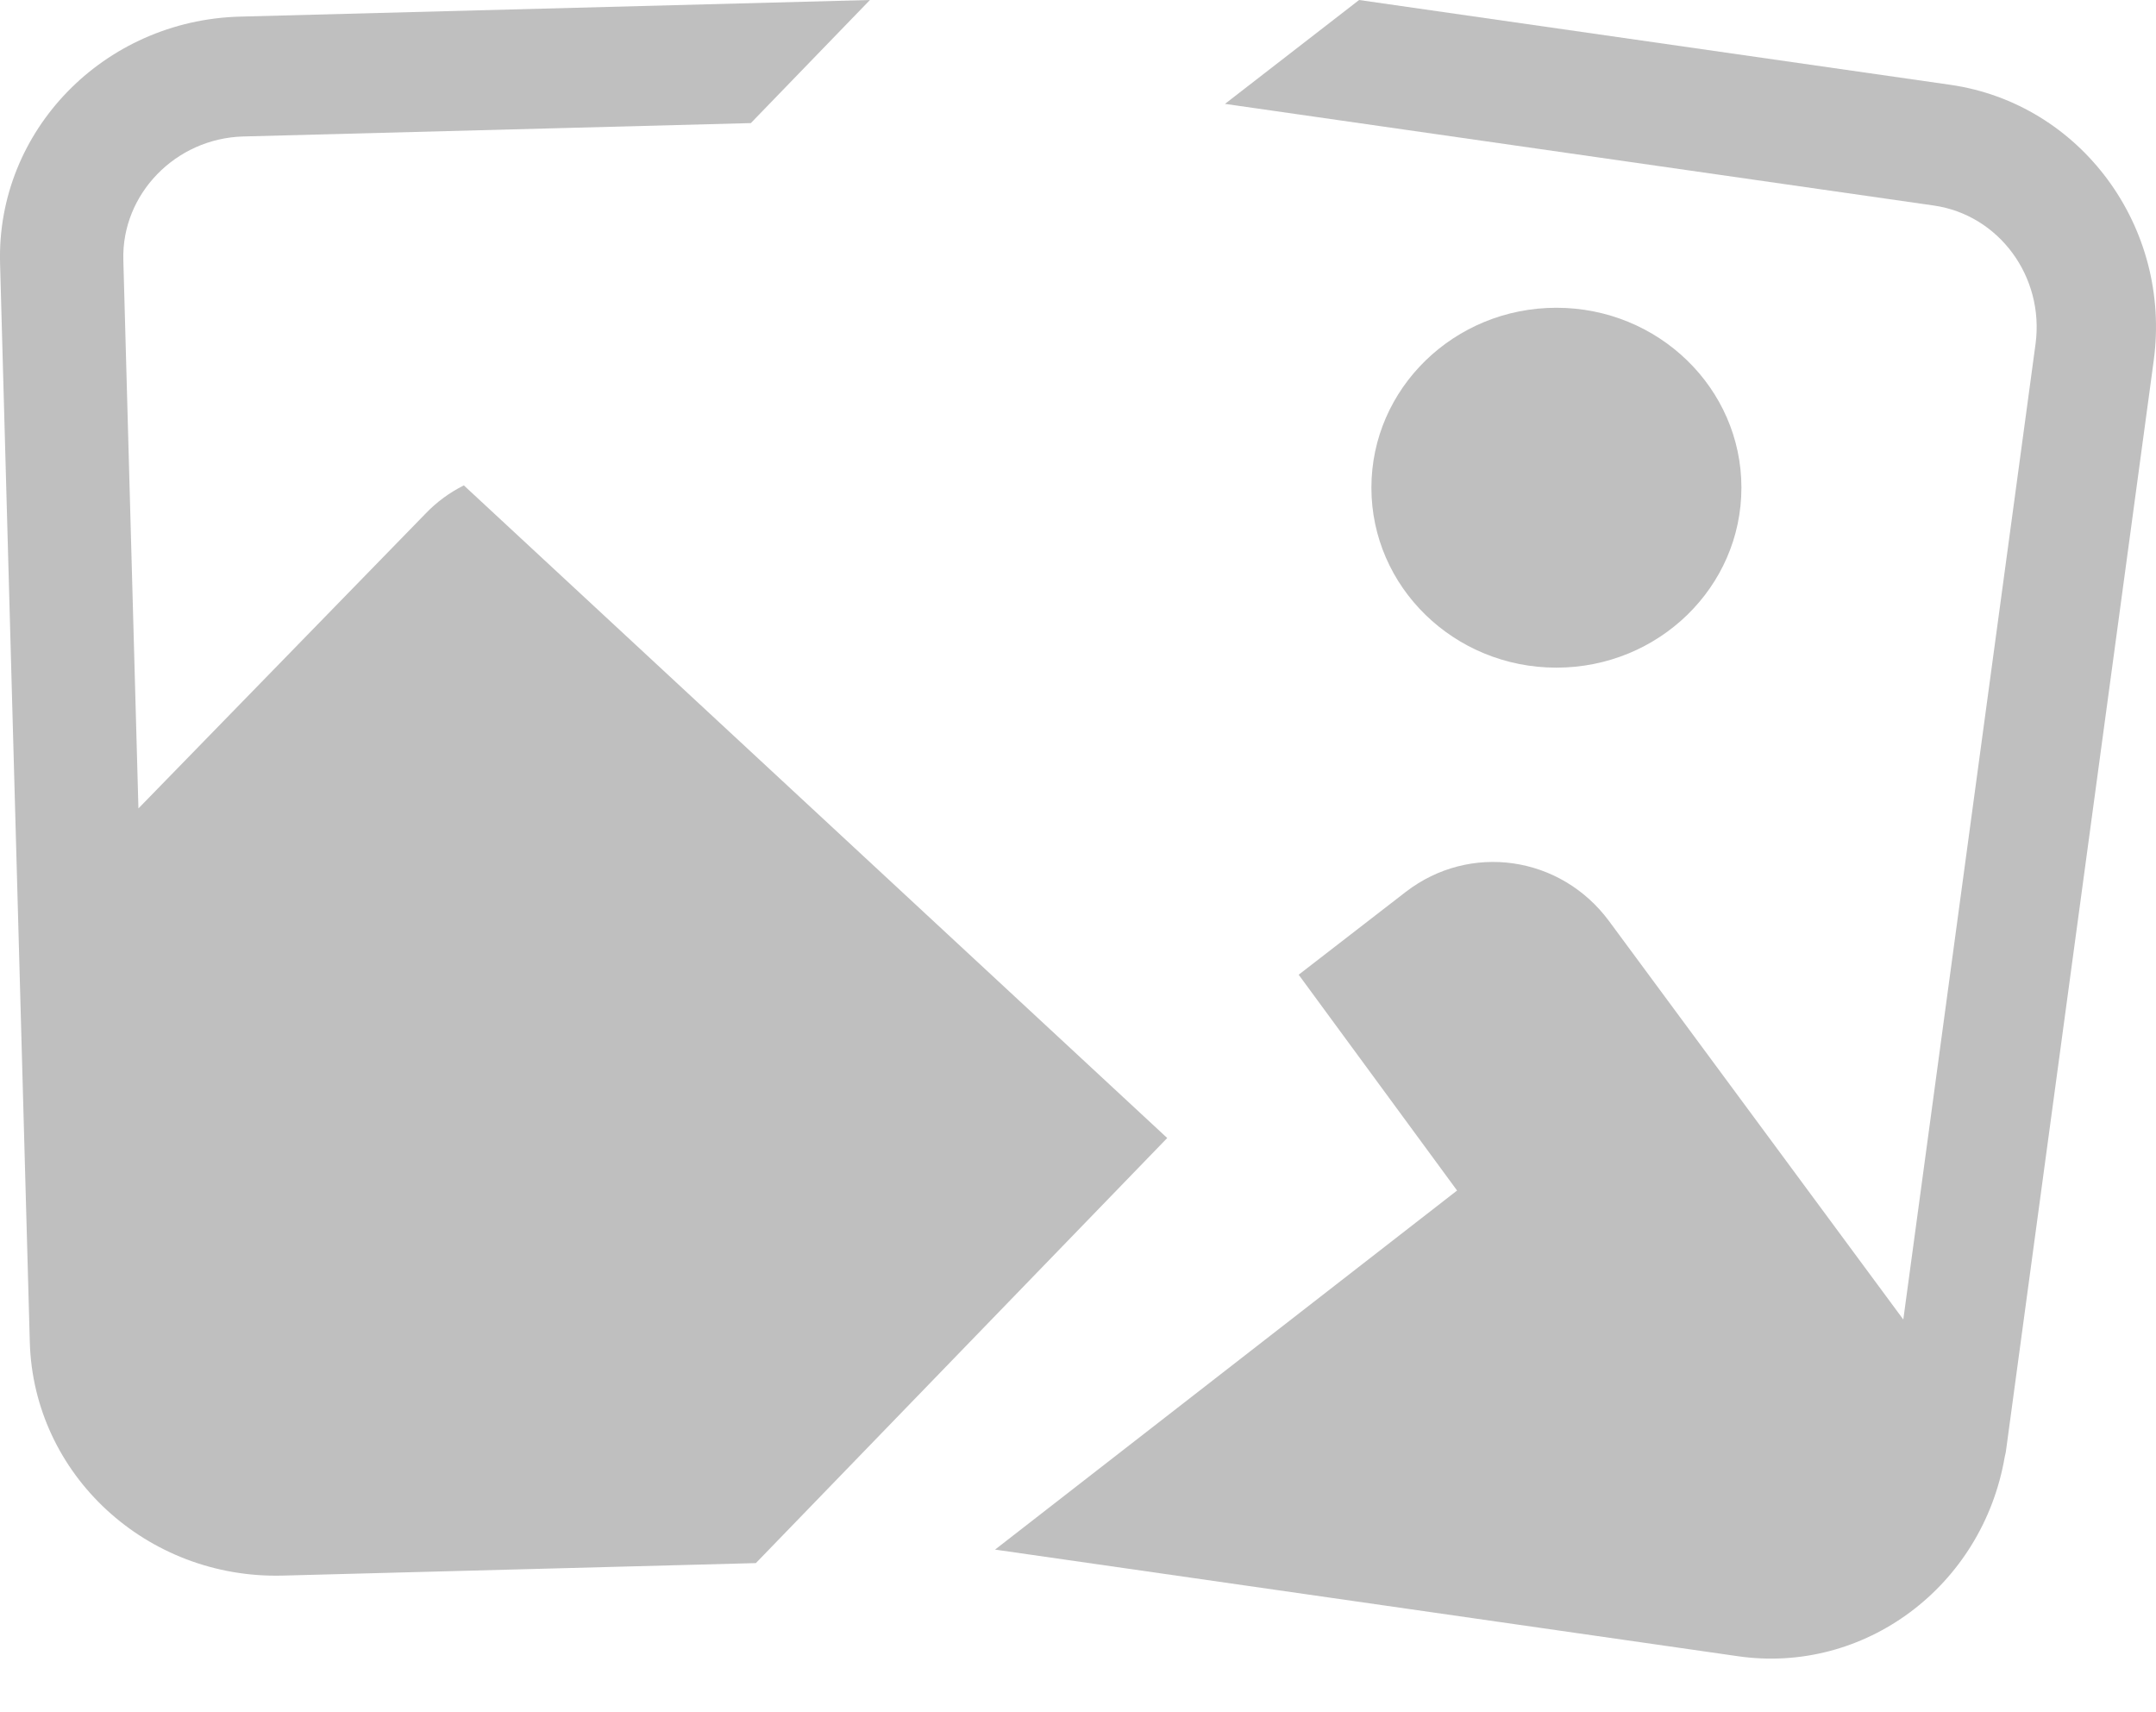 <svg width="34" height="27" viewBox="0 0 34 27" fill="none" xmlns="http://www.w3.org/2000/svg">
<g id="Union">
<path d="M7.315 7.654C7.087 7.768 6.881 7.92 6.706 8.104L2.183 12.748L1.945 4.099C1.916 3.058 2.772 2.181 3.836 2.152L11.841 1.941L13.719 0L3.784 0.262C1.637 0.32 -0.056 2.061 0.001 4.151L0.47 21.163C0.528 23.253 2.313 24.902 4.461 24.845L11.92 24.648L18.407 17.945L7.315 7.654Z" fill="#BFBFBF"/>
<path d="M24.544 10.528C26.155 10.528 27.462 9.258 27.462 7.69C27.462 6.123 26.154 4.853 24.544 4.853C22.935 4.853 21.627 6.123 21.627 7.69C21.627 9.257 22.933 10.528 24.544 10.528Z" fill="#BFBFBF"/>
<path d="M21.433 0L30.755 1.337C32.814 1.633 34.249 3.58 33.964 5.686L31.64 22.835C31.635 22.881 31.627 22.926 31.615 22.971C31.264 25.018 29.397 26.409 27.397 26.115L15.692 24.435L22.978 18.773L20.48 15.37L22.169 14.064C23.179 13.285 24.611 13.491 25.375 14.525L30.015 20.807L32.101 5.419C32.24 4.362 31.523 3.389 30.497 3.241L19.318 1.638L21.433 0Z" fill="#BFBFBF"/>
</g>
</svg>

